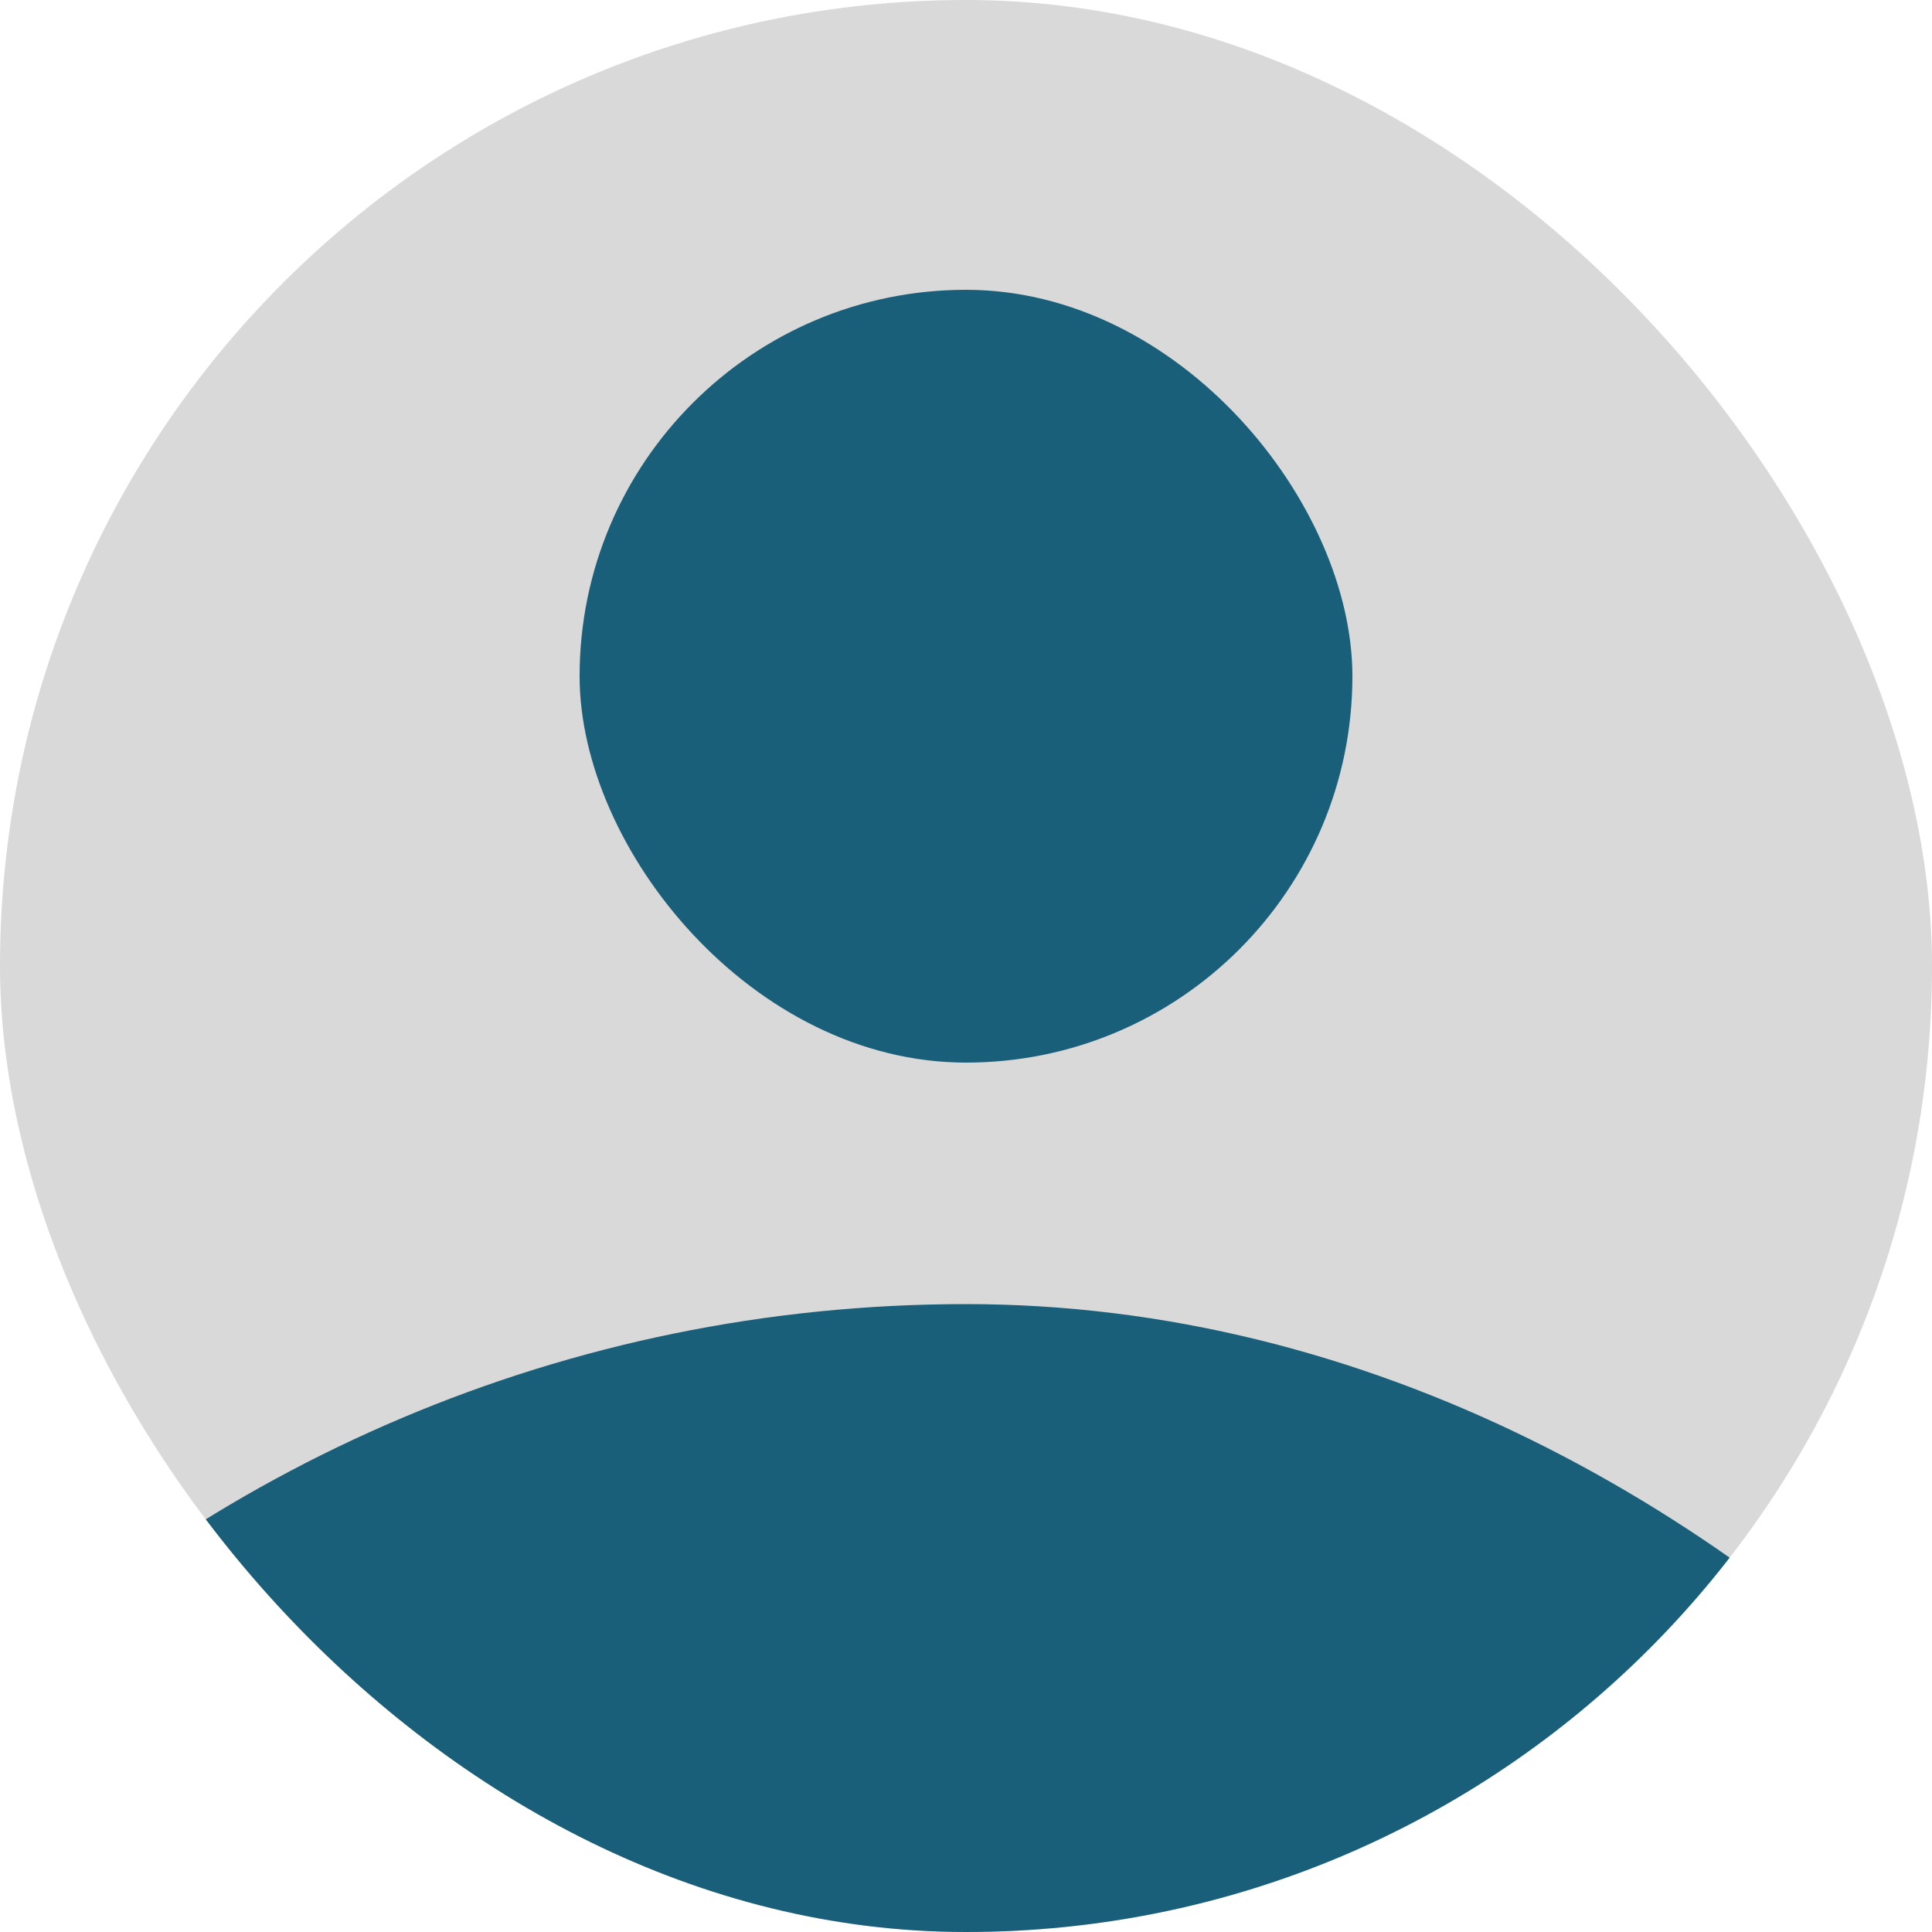 <svg width="40" height="40" viewBox="0 0 40 40" fill="none" xmlns="http://www.w3.org/2000/svg">
<g clip-path="url(#clip0_527_3176)">
<rect width="40" height="40" rx="20" fill="#D9D9D9"/>
<rect x="12" y="6" width="16" height="16" rx="8" fill="#1A5F7A"/>
<rect x="-10" y="27" width="60" height="60" rx="30" fill="#1A5F7A"/>
</g>
<defs>
<clipPath id="clip0_527_3176">
<rect width="40" height="40" rx="20" fill="white"/>
</clipPath>
</defs>
</svg>
